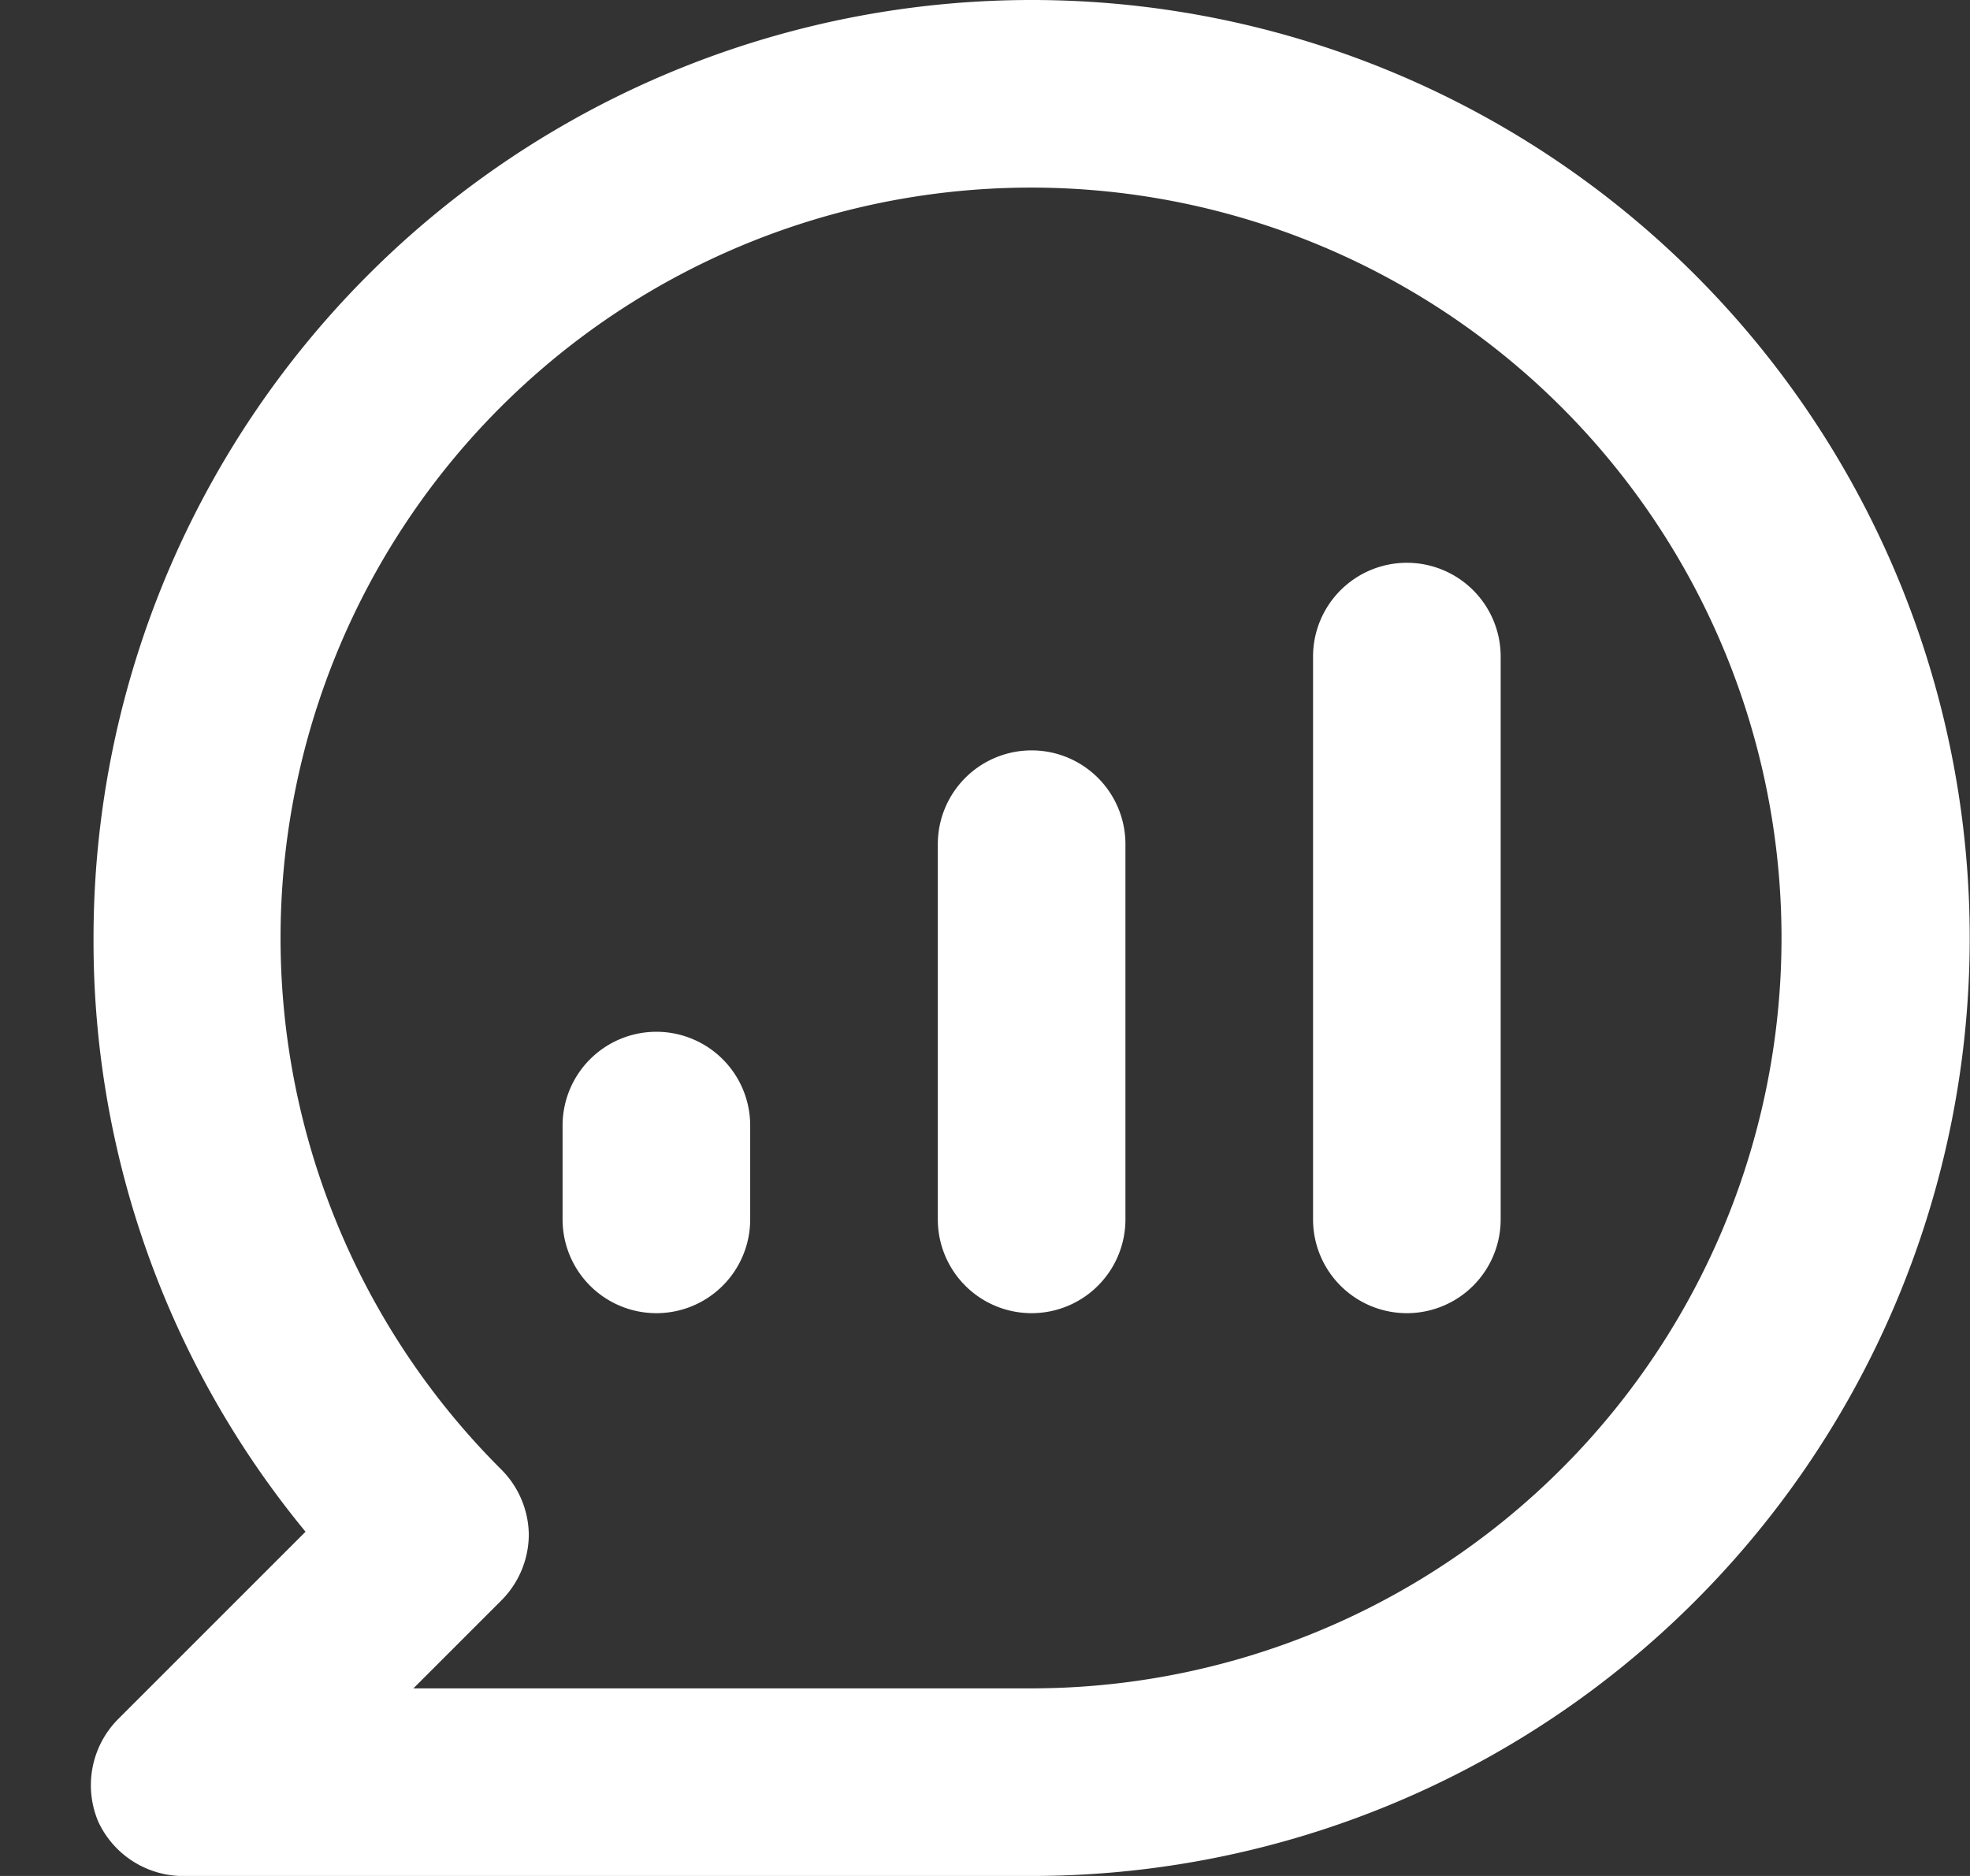 <svg xmlns="http://www.w3.org/2000/svg" width="21" height="20" fill="none"><rect width="100%" height="100%" fill="#333333" stroke="none"/><path fill="#fff" d="M10.997 8a1 1 0 0 0-1 1v4a1 1 0 0 0 2 0V9a1 1 0 0 0-1-1m-4 3a1 1 0 0 0-1 1v1a1 1 0 1 0 2 0v-1a1 1 0 0 0-1-1m4-11a10 10 0 0 0-10 10 9.9 9.9 0 0 0 2.26 6.33l-2 2a1 1 0 0 0-.21 1.09 1 1 0 0 0 .95.58h9a10 10 0 0 0 0-20m0 18h-6.59l.93-.93a1 1 0 0 0 .3-.71 1 1 0 0 0-.3-.7 8 8 0 1 1 5.66 2.34m4-12a1 1 0 0 0-1 1v6a1 1 0 0 0 2 0V7a1 1 0 0 0-1-1"/></svg>